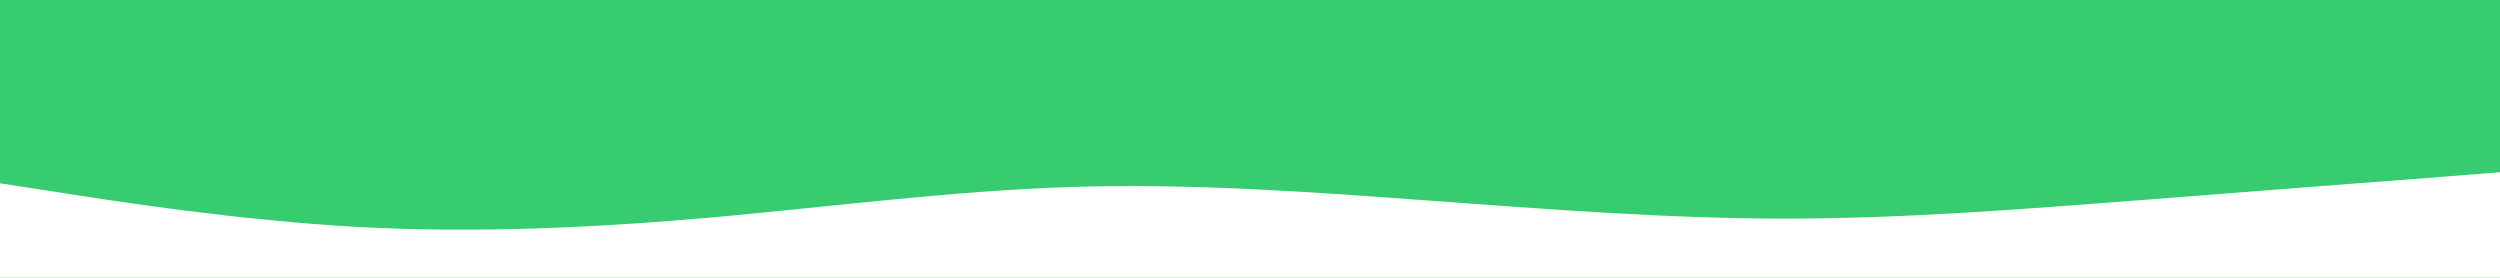 <svg id="visual" 
viewBox="0 0 900 100" 
width="900" height="100"
xmlns="http://www.w3.org/2000/svg" 
xmlns:xlink="http://www.w3.org/1999/xlink" version="1.1"><rect x="0" y="0" width="900" height="100" 
fill="#37cc70"></rect><path d="M0 66L21.5 69.3C43 72.7 86 79.3 128.8 81.7C171.7 84 214.3 82 257.2 78.2C300 74.3 343 68.7 385.8 67.3C428.7 66 471.3 69 514.2 72.2C557 75.3 600 78.7 642.8 78.7C685.7 78.7 728.3 75.3 771.2 72C814 68.7 857 65.3 878.5 63.7L900 62L900 101L878.5 101C857 101 814 101 771.2 101C728.3 101 685.7 101 642.8 101C600 101 557 101 514.2 101C471.3 101 428.7 101 385.8 101C343 101 300 101 257.2 101C214.3 101 171.7 101 128.8 101C86 101 43 101 21.5 101L0 101Z" 
fill="#ffffff" stroke-linecap="round" stroke-linejoin="miter"></path></svg>